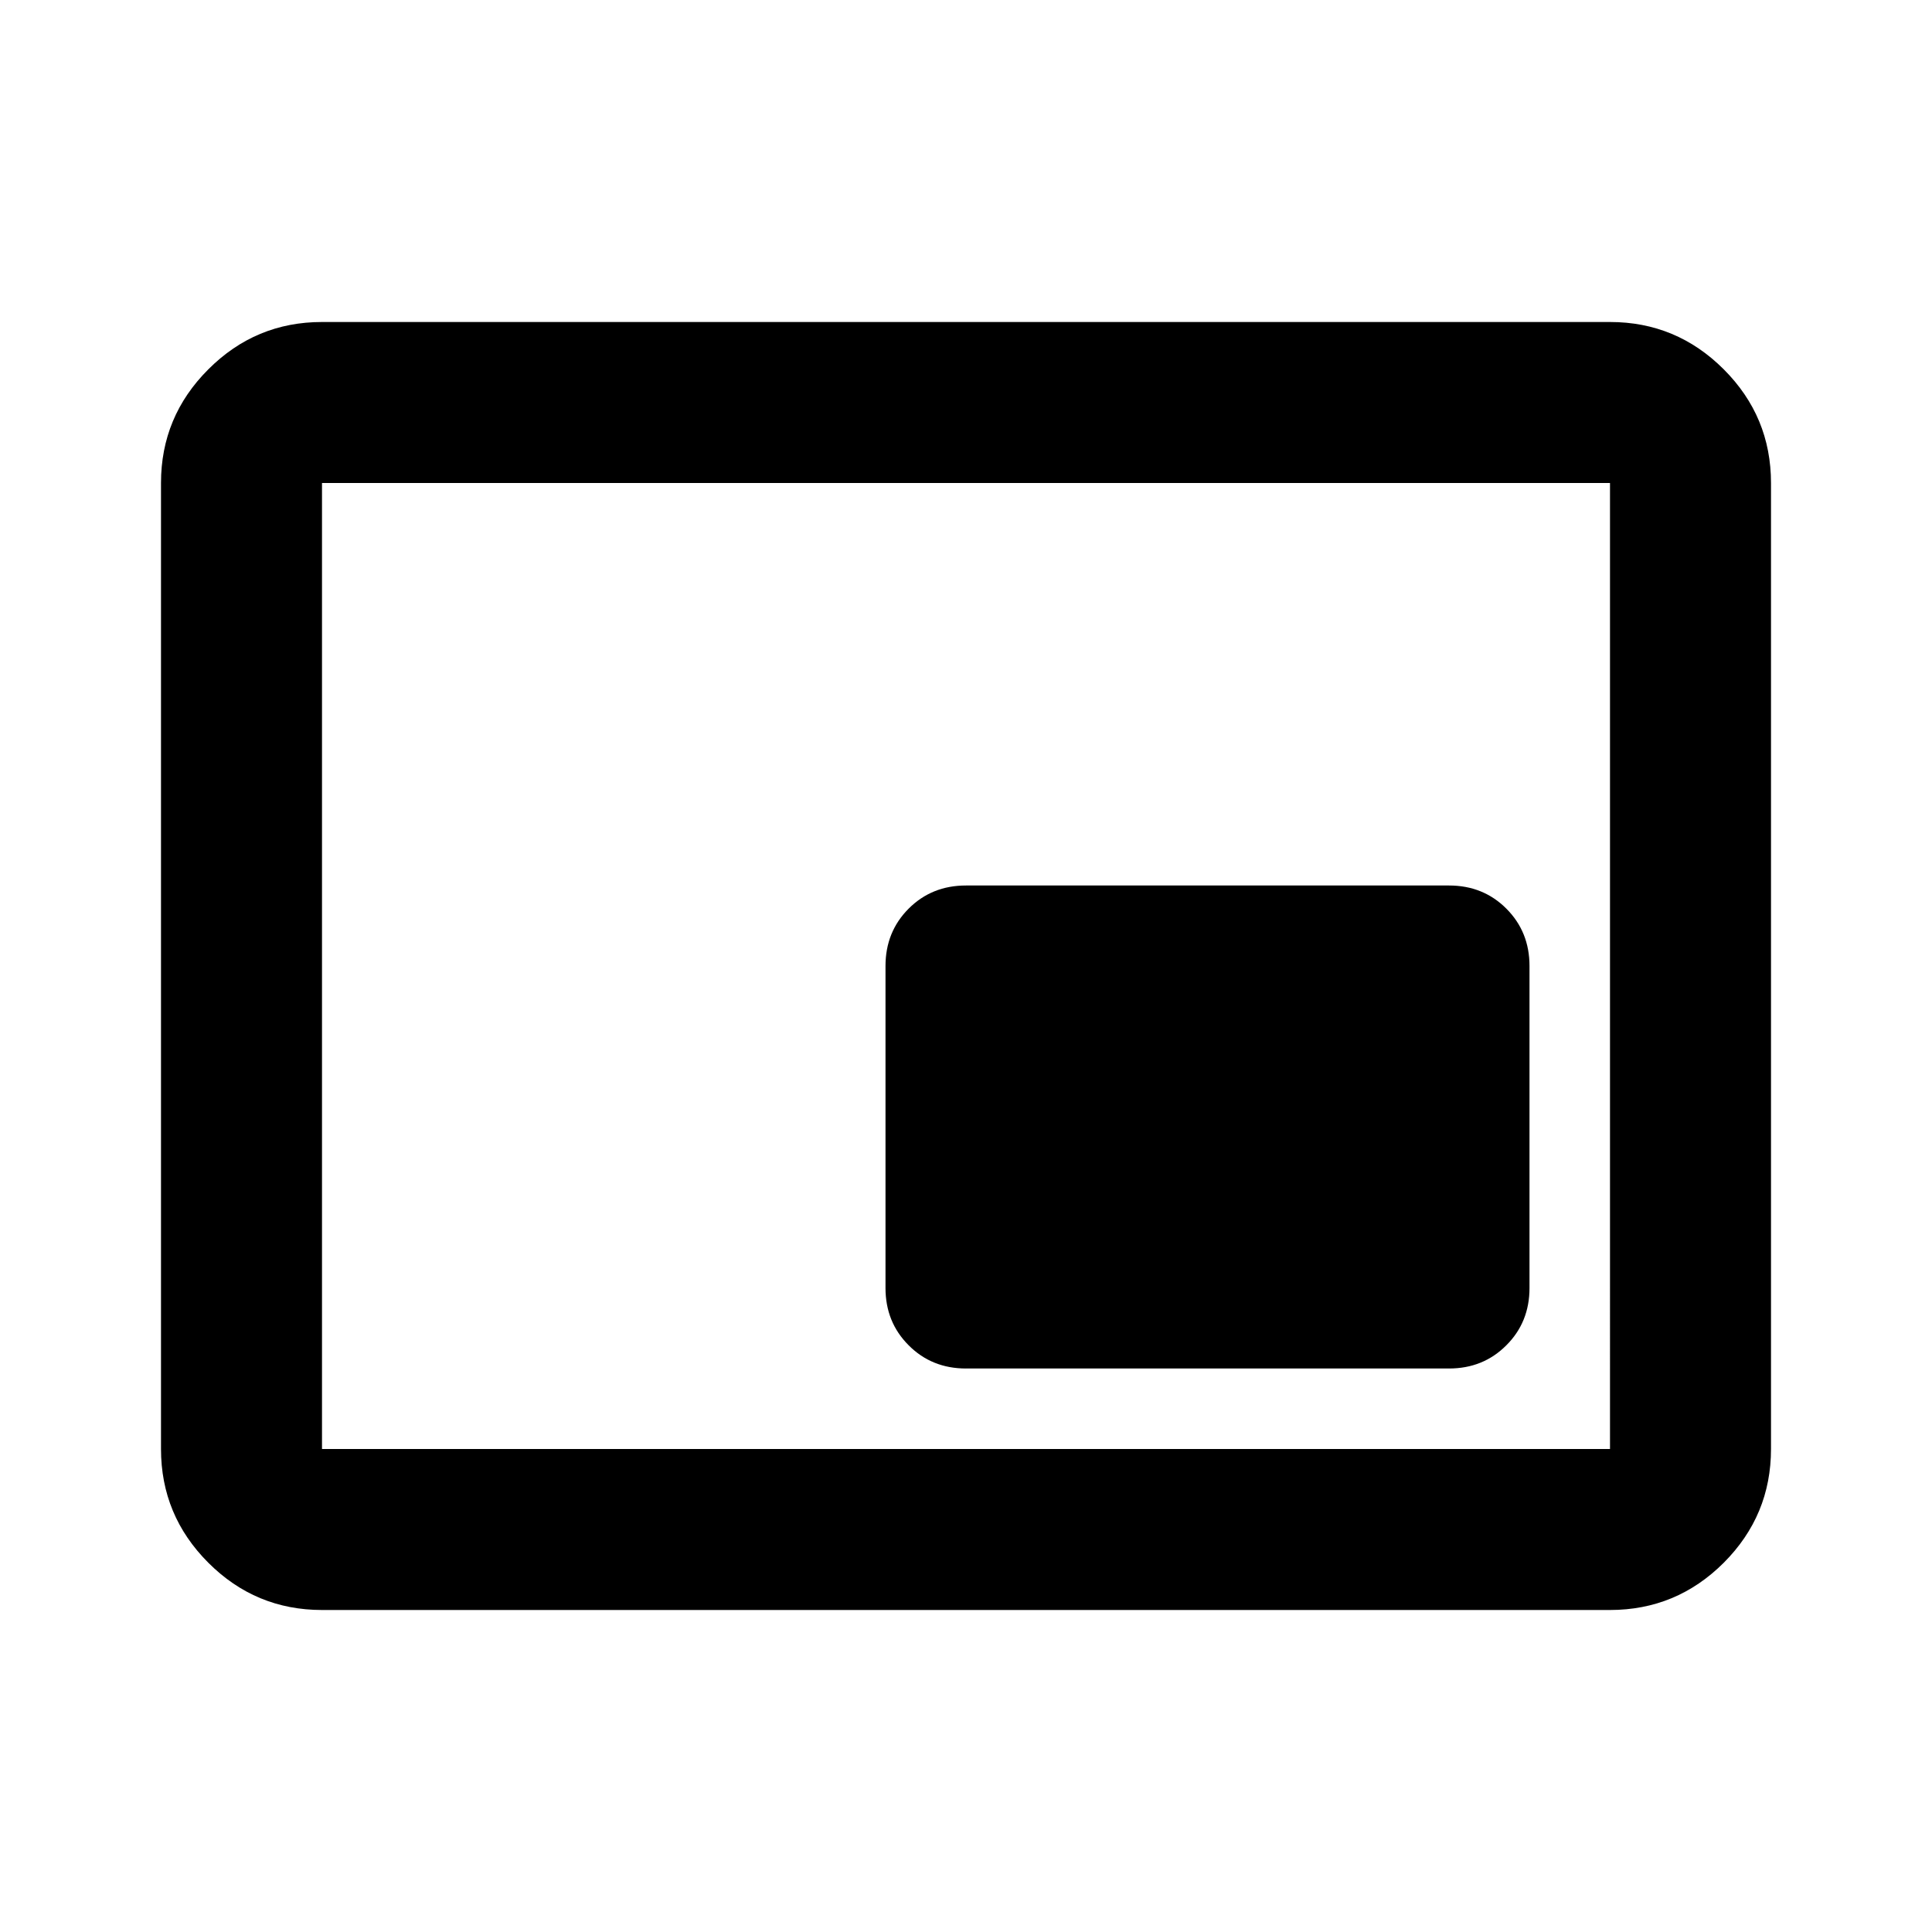 <svg xmlns="http://www.w3.org/2000/svg" viewBox="0 0 24 24"><path d="M12 17h6q.425 0 .712-.288Q19 16.425 19 16v-4q0-.425-.288-.713Q18.425 11 18 11h-6q-.425 0-.712.287Q11 11.575 11 12v4q0 .425.288.712.287.288.712.288Zm-8 3q-.825 0-1.412-.587Q2 18.825 2 18V6q0-.825.588-1.412Q3.175 4 4 4h16q.825 0 1.413.588Q22 5.175 22 6v12q0 .825-.587 1.413Q20.825 20 20 20Zm0-2V6v12Zm0 0h16V6H4v12Z"/></svg>